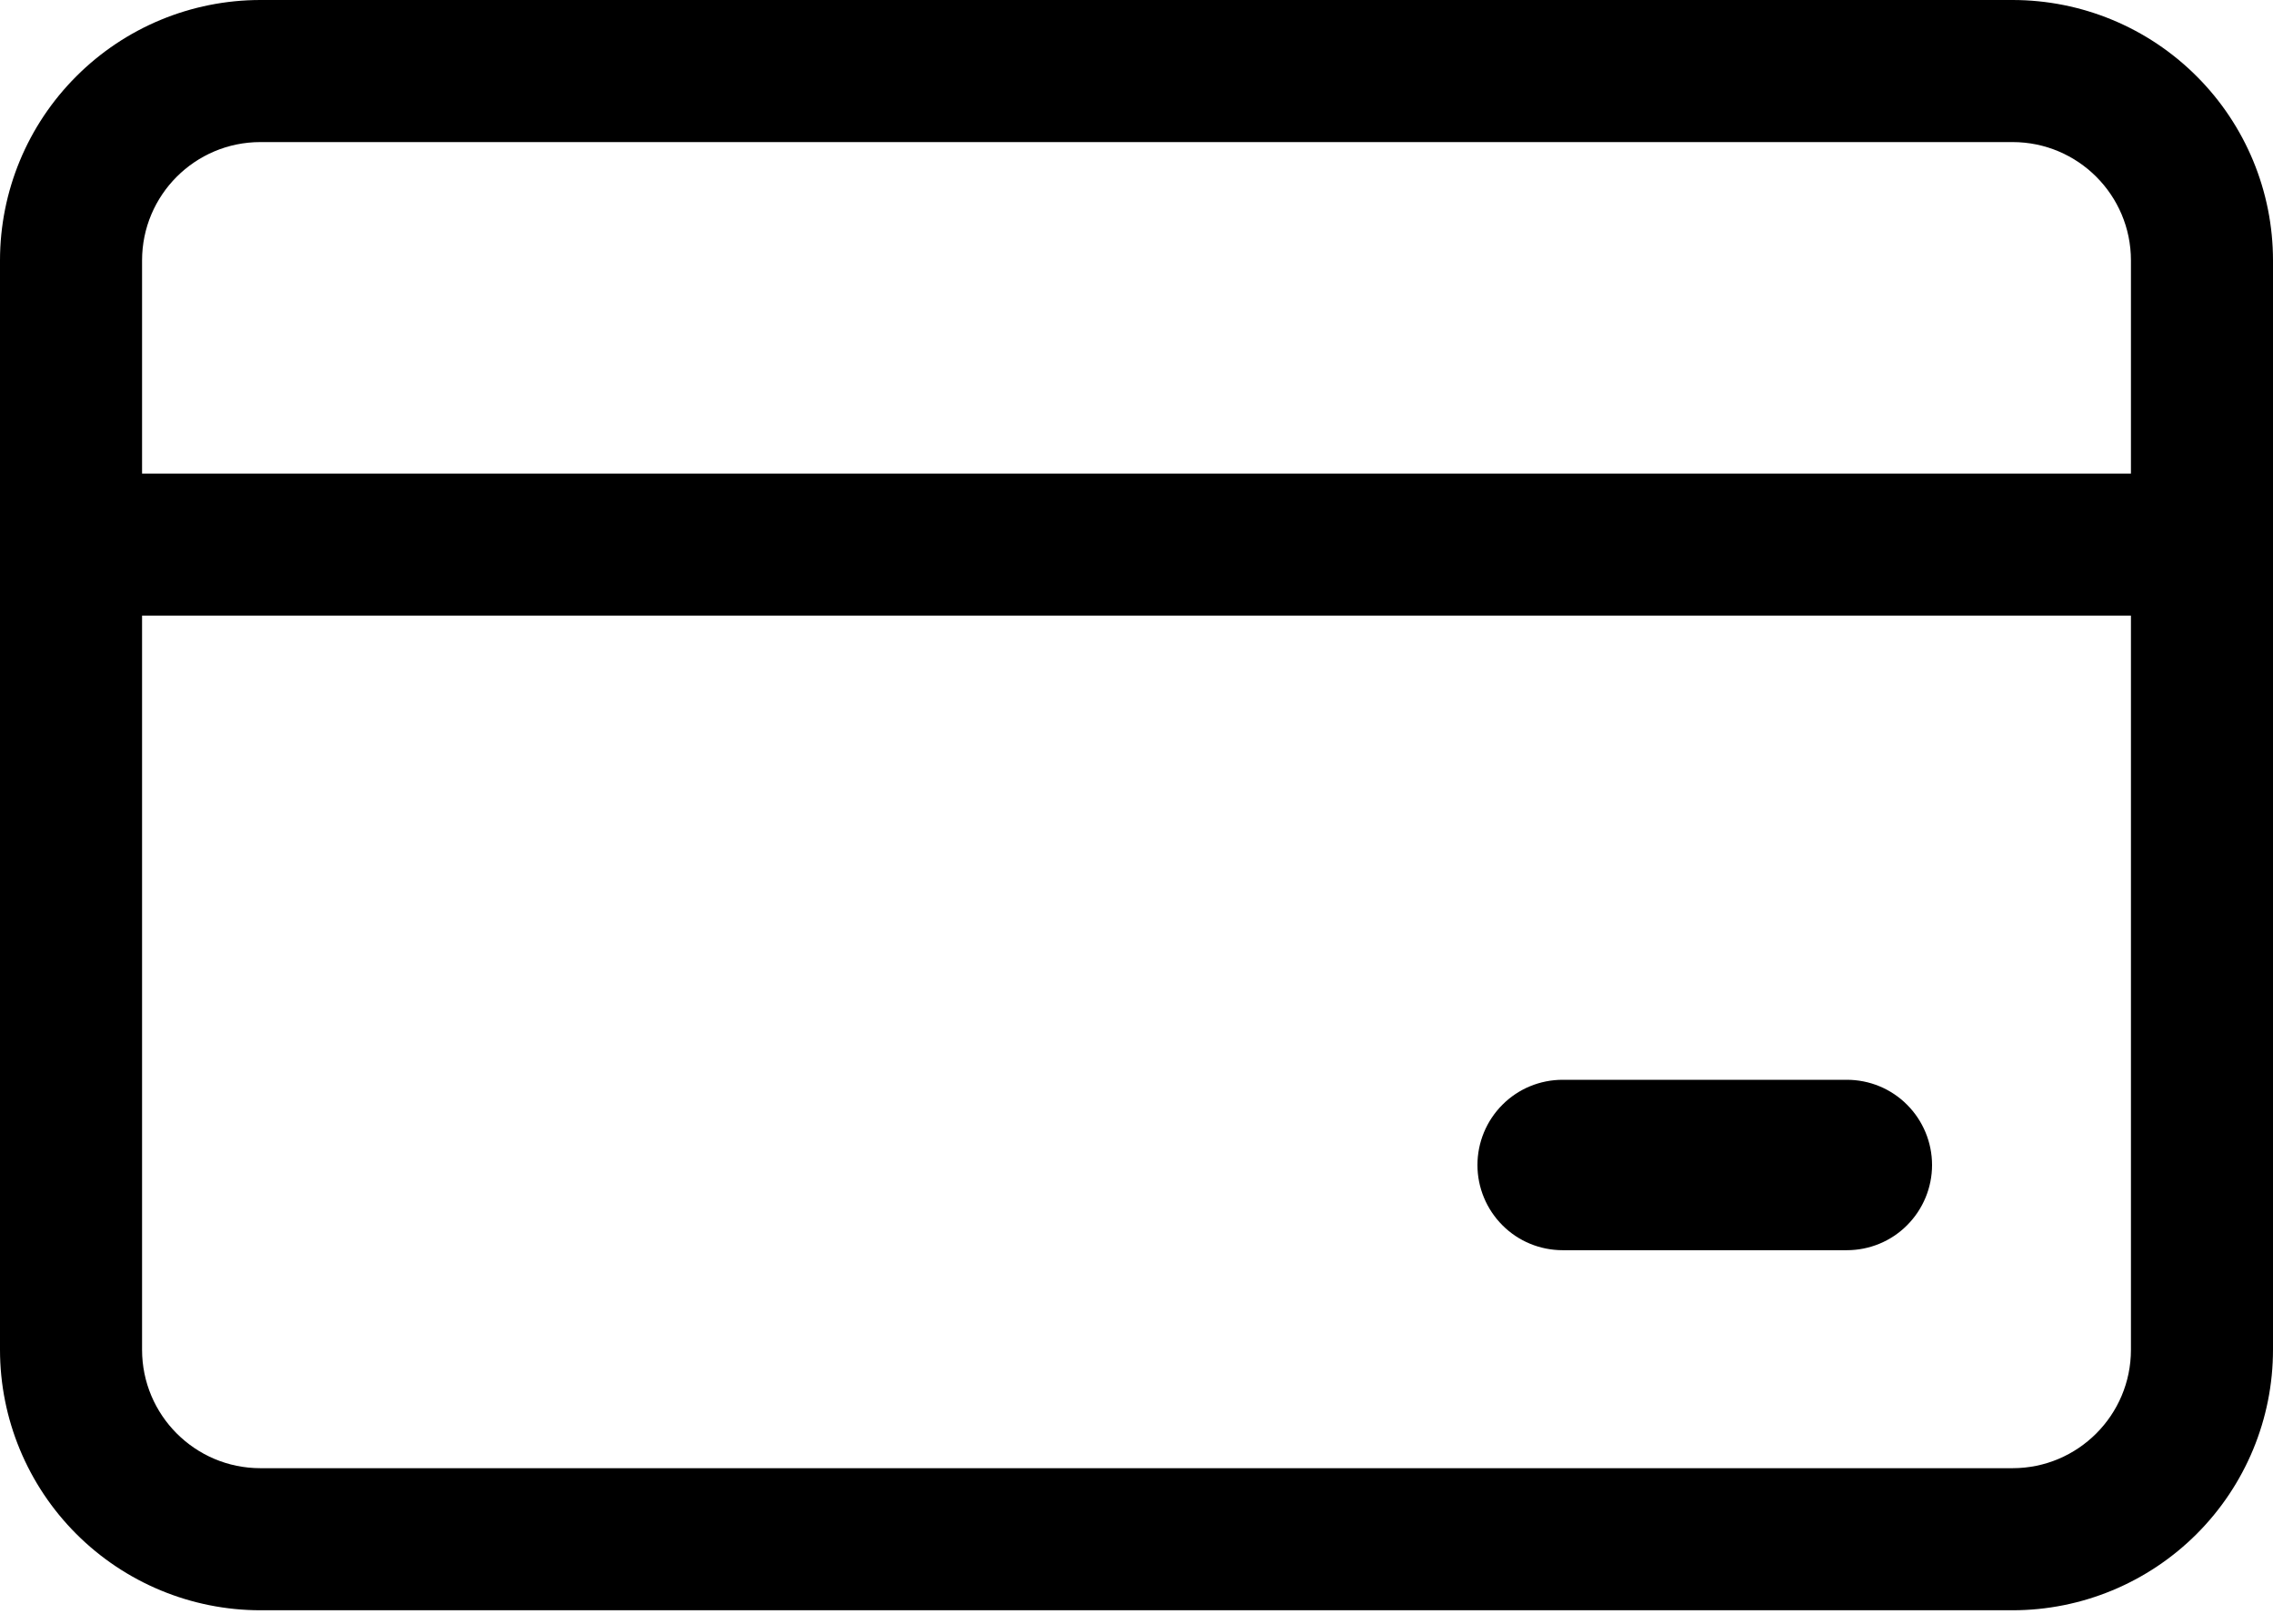 <svg width="28" height="20" viewBox="0 0 28 20" fill="none" xmlns="http://www.w3.org/2000/svg">
<path d="M19.25 13.3C18.971 13.3 18.704 13.41 18.508 13.607C18.311 13.804 18.2 14.071 18.2 14.35C18.2 14.628 18.311 14.895 18.508 15.092C18.704 15.289 18.971 15.399 19.25 15.399H22.75C23.029 15.399 23.296 15.289 23.492 15.092C23.689 14.895 23.8 14.628 23.8 14.35C23.8 14.071 23.689 13.804 23.492 13.607C23.296 13.41 23.029 13.3 22.75 13.3H19.25Z" fill="black"/>
<path d="M3.208 0C2.357 0 1.541 0.338 0.94 0.94C0.338 1.541 0 2.357 0 3.208V16.625C0 17.476 0.338 18.292 0.94 18.894C1.541 19.495 2.357 19.834 3.208 19.834H24.792C25.643 19.834 26.459 19.495 27.06 18.894C27.662 18.292 28 17.476 28 16.625V3.208C28 2.357 27.662 1.541 27.06 0.94C26.459 0.338 25.643 0 24.792 0H3.208ZM1.75 16.625V7.583H26.25V16.625C26.25 17.43 25.597 18.084 24.792 18.084H3.208C2.403 18.084 1.75 17.43 1.75 16.625ZM1.75 5.833V3.208C1.75 2.403 2.403 1.75 3.208 1.75H24.792C25.597 1.75 26.25 2.403 26.25 3.208V5.833H1.75Z" fill="black"/>
</svg>
